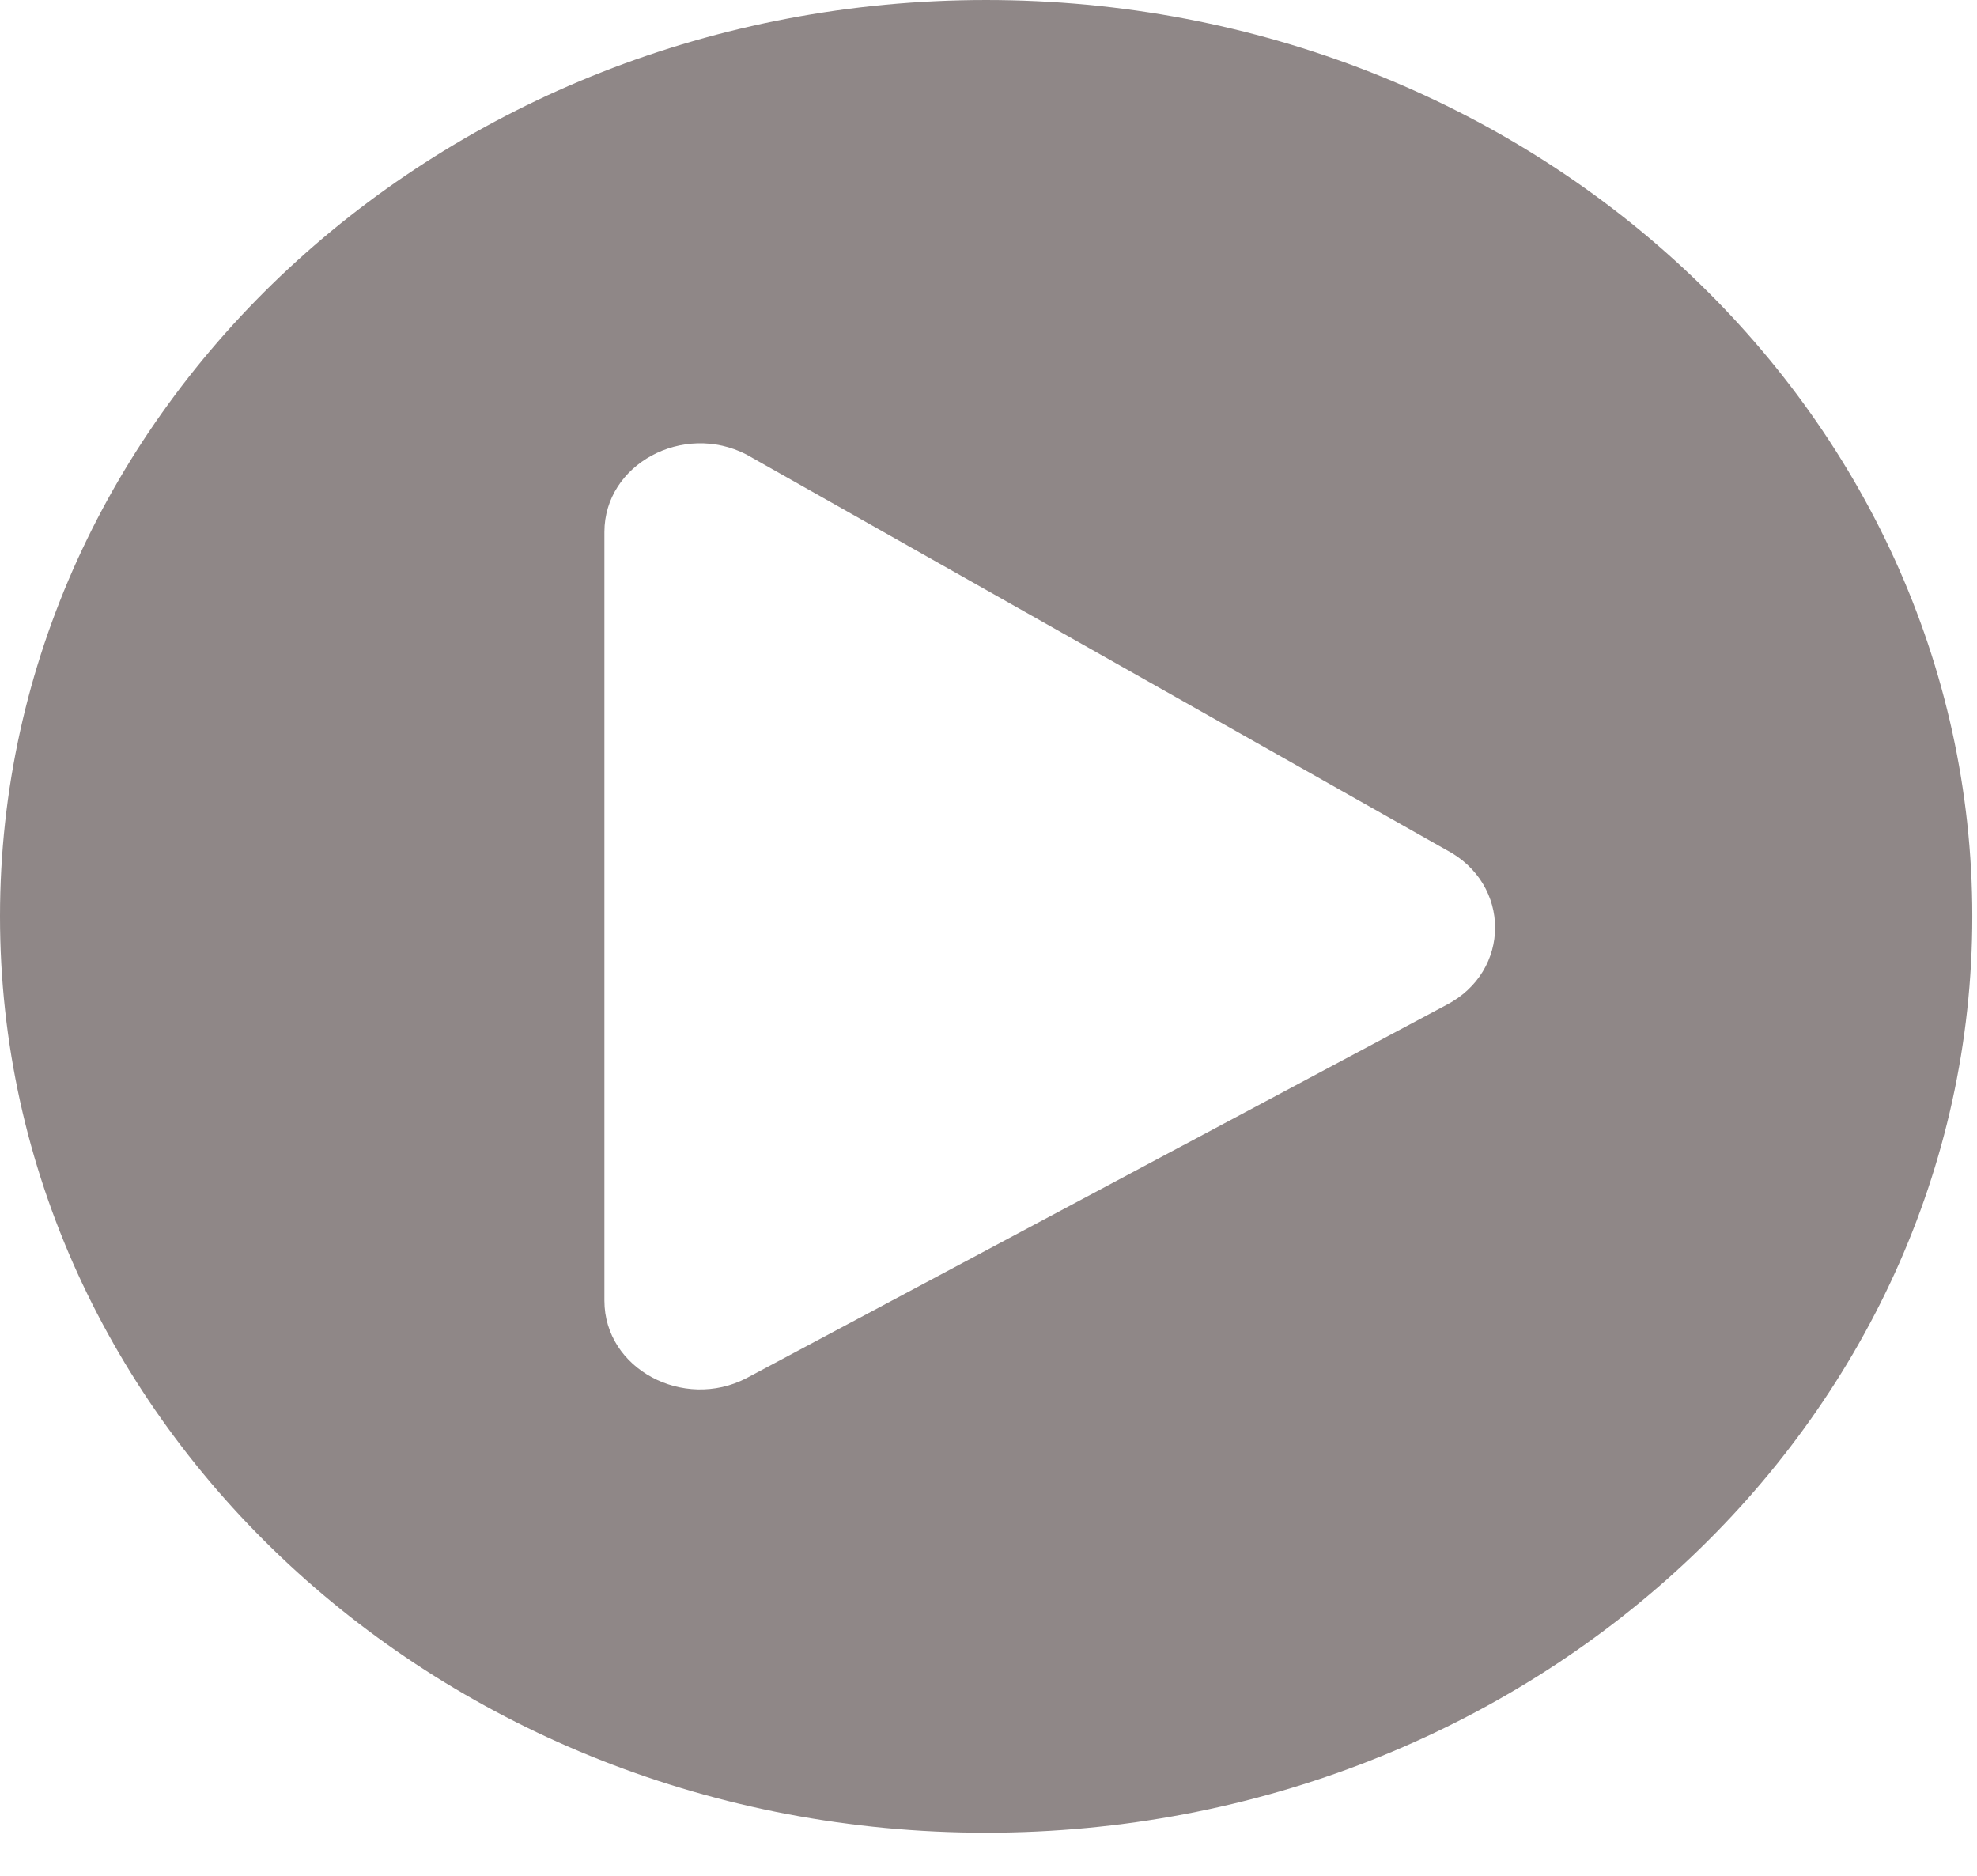 <svg width="39" height="37" viewBox="0 0 39 37" fill="none" xmlns="http://www.w3.org/2000/svg">
<path d="M19.453 3.05176e-05C8.707 3.05176e-05 0 8.09 0 18.075C0 28.059 8.707 36.149 19.453 36.149C30.2 36.149 38.907 28.059 38.907 18.075C38.907 8.09 30.2 3.05176e-05 19.453 3.05176e-05ZM28.529 19.824L14.723 27.185C13.484 27.826 11.923 27.003 11.923 25.654V10.495C11.923 9.154 13.476 8.323 14.723 8.964L28.529 16.763C29.815 17.433 29.815 19.161 28.529 19.824Z" fill="#8F8787"/>
</svg>
